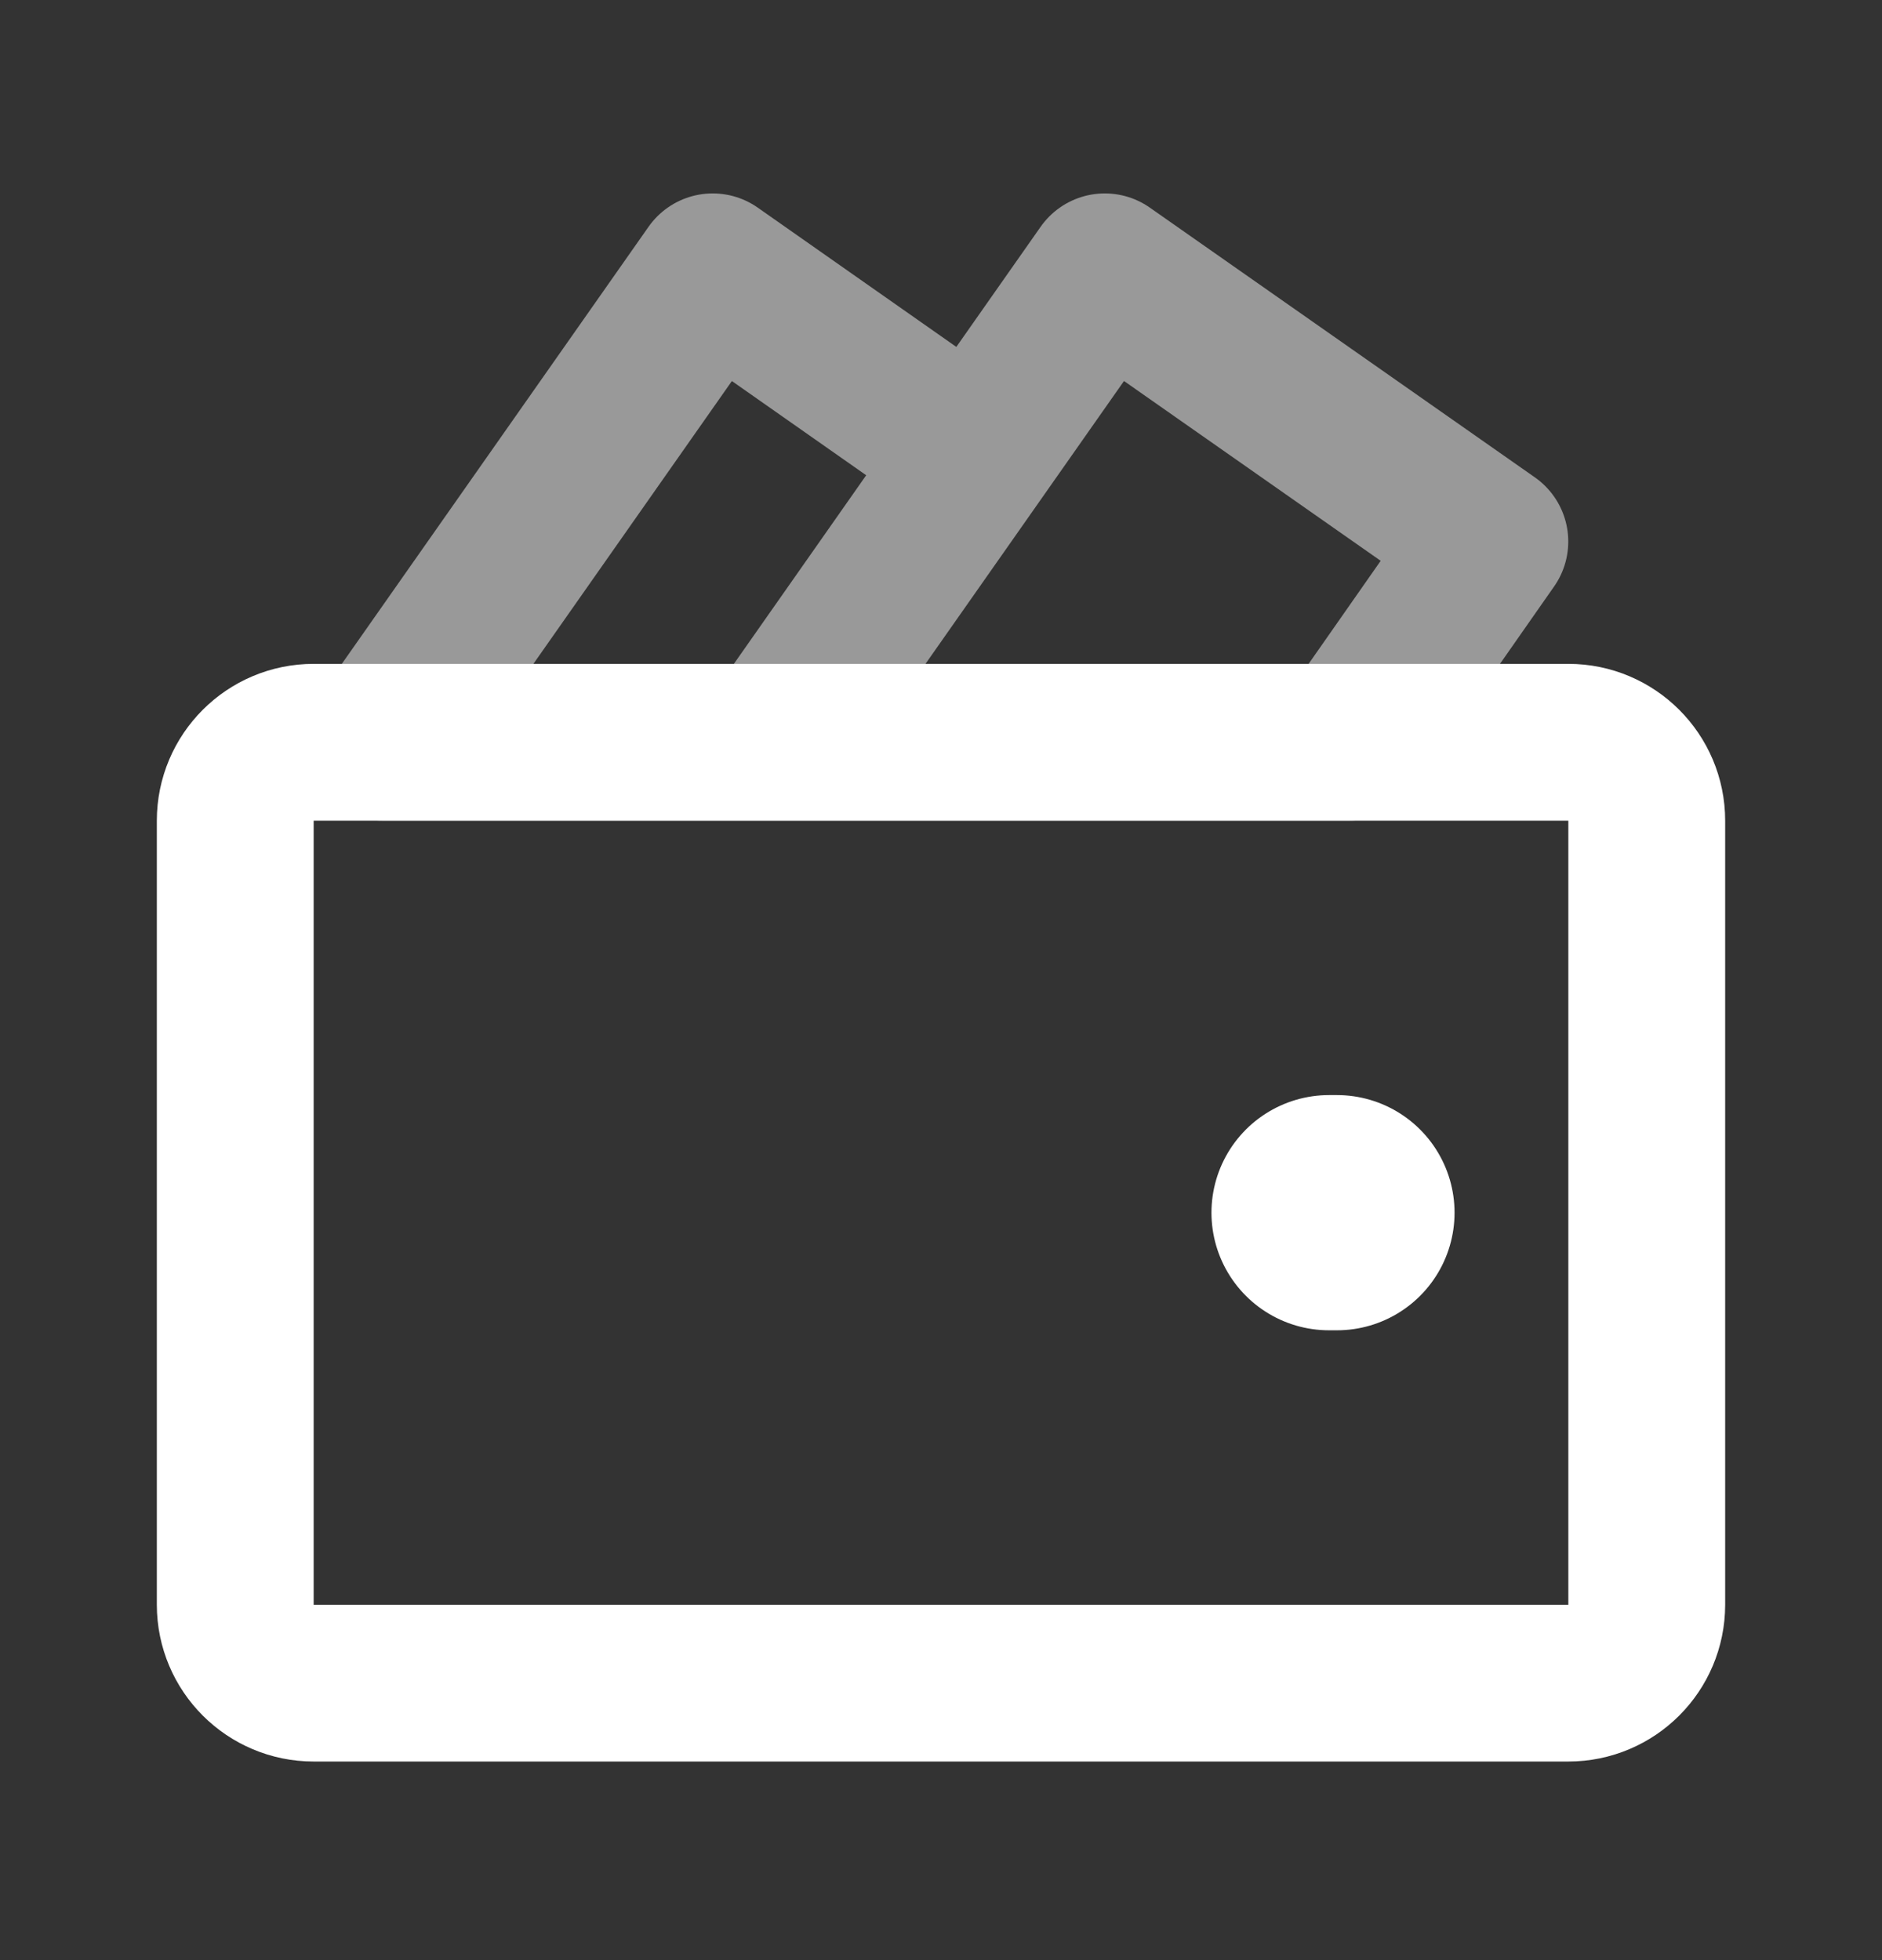 <svg width="24" height="25" viewBox="0 0 24 25" fill="none" xmlns="http://www.w3.org/2000/svg">
<rect x="0" y="0" width="24" height="25" fill="#333333" stroke="none"/>
<path d="M16.949 15.467H17.049" stroke="white" stroke-width="3" stroke-linecap="round" stroke-linejoin="round"/>
<path d="M17.209 9.467L18.999 6.907L14.089 3.467L9.879 9.467H17.209ZM9.089 3.467L4.879 9.467H9.879L12.439 5.817L9.089 3.467Z" stroke="white" stroke-opacity="0.5" stroke-width="2" stroke-linecap="round" stroke-linejoin="round"/>
<path d="M20 9.467H4C3.448 9.467 3 9.915 3 10.467V20.467C3 21.019 3.448 21.467 4 21.467H20C20.552 21.467 21 21.019 21 20.467V10.467C21 9.915 20.552 9.467 20 9.467Z" stroke="white" stroke-width="2" stroke-linecap="round" stroke-linejoin="round"/>
</svg>
